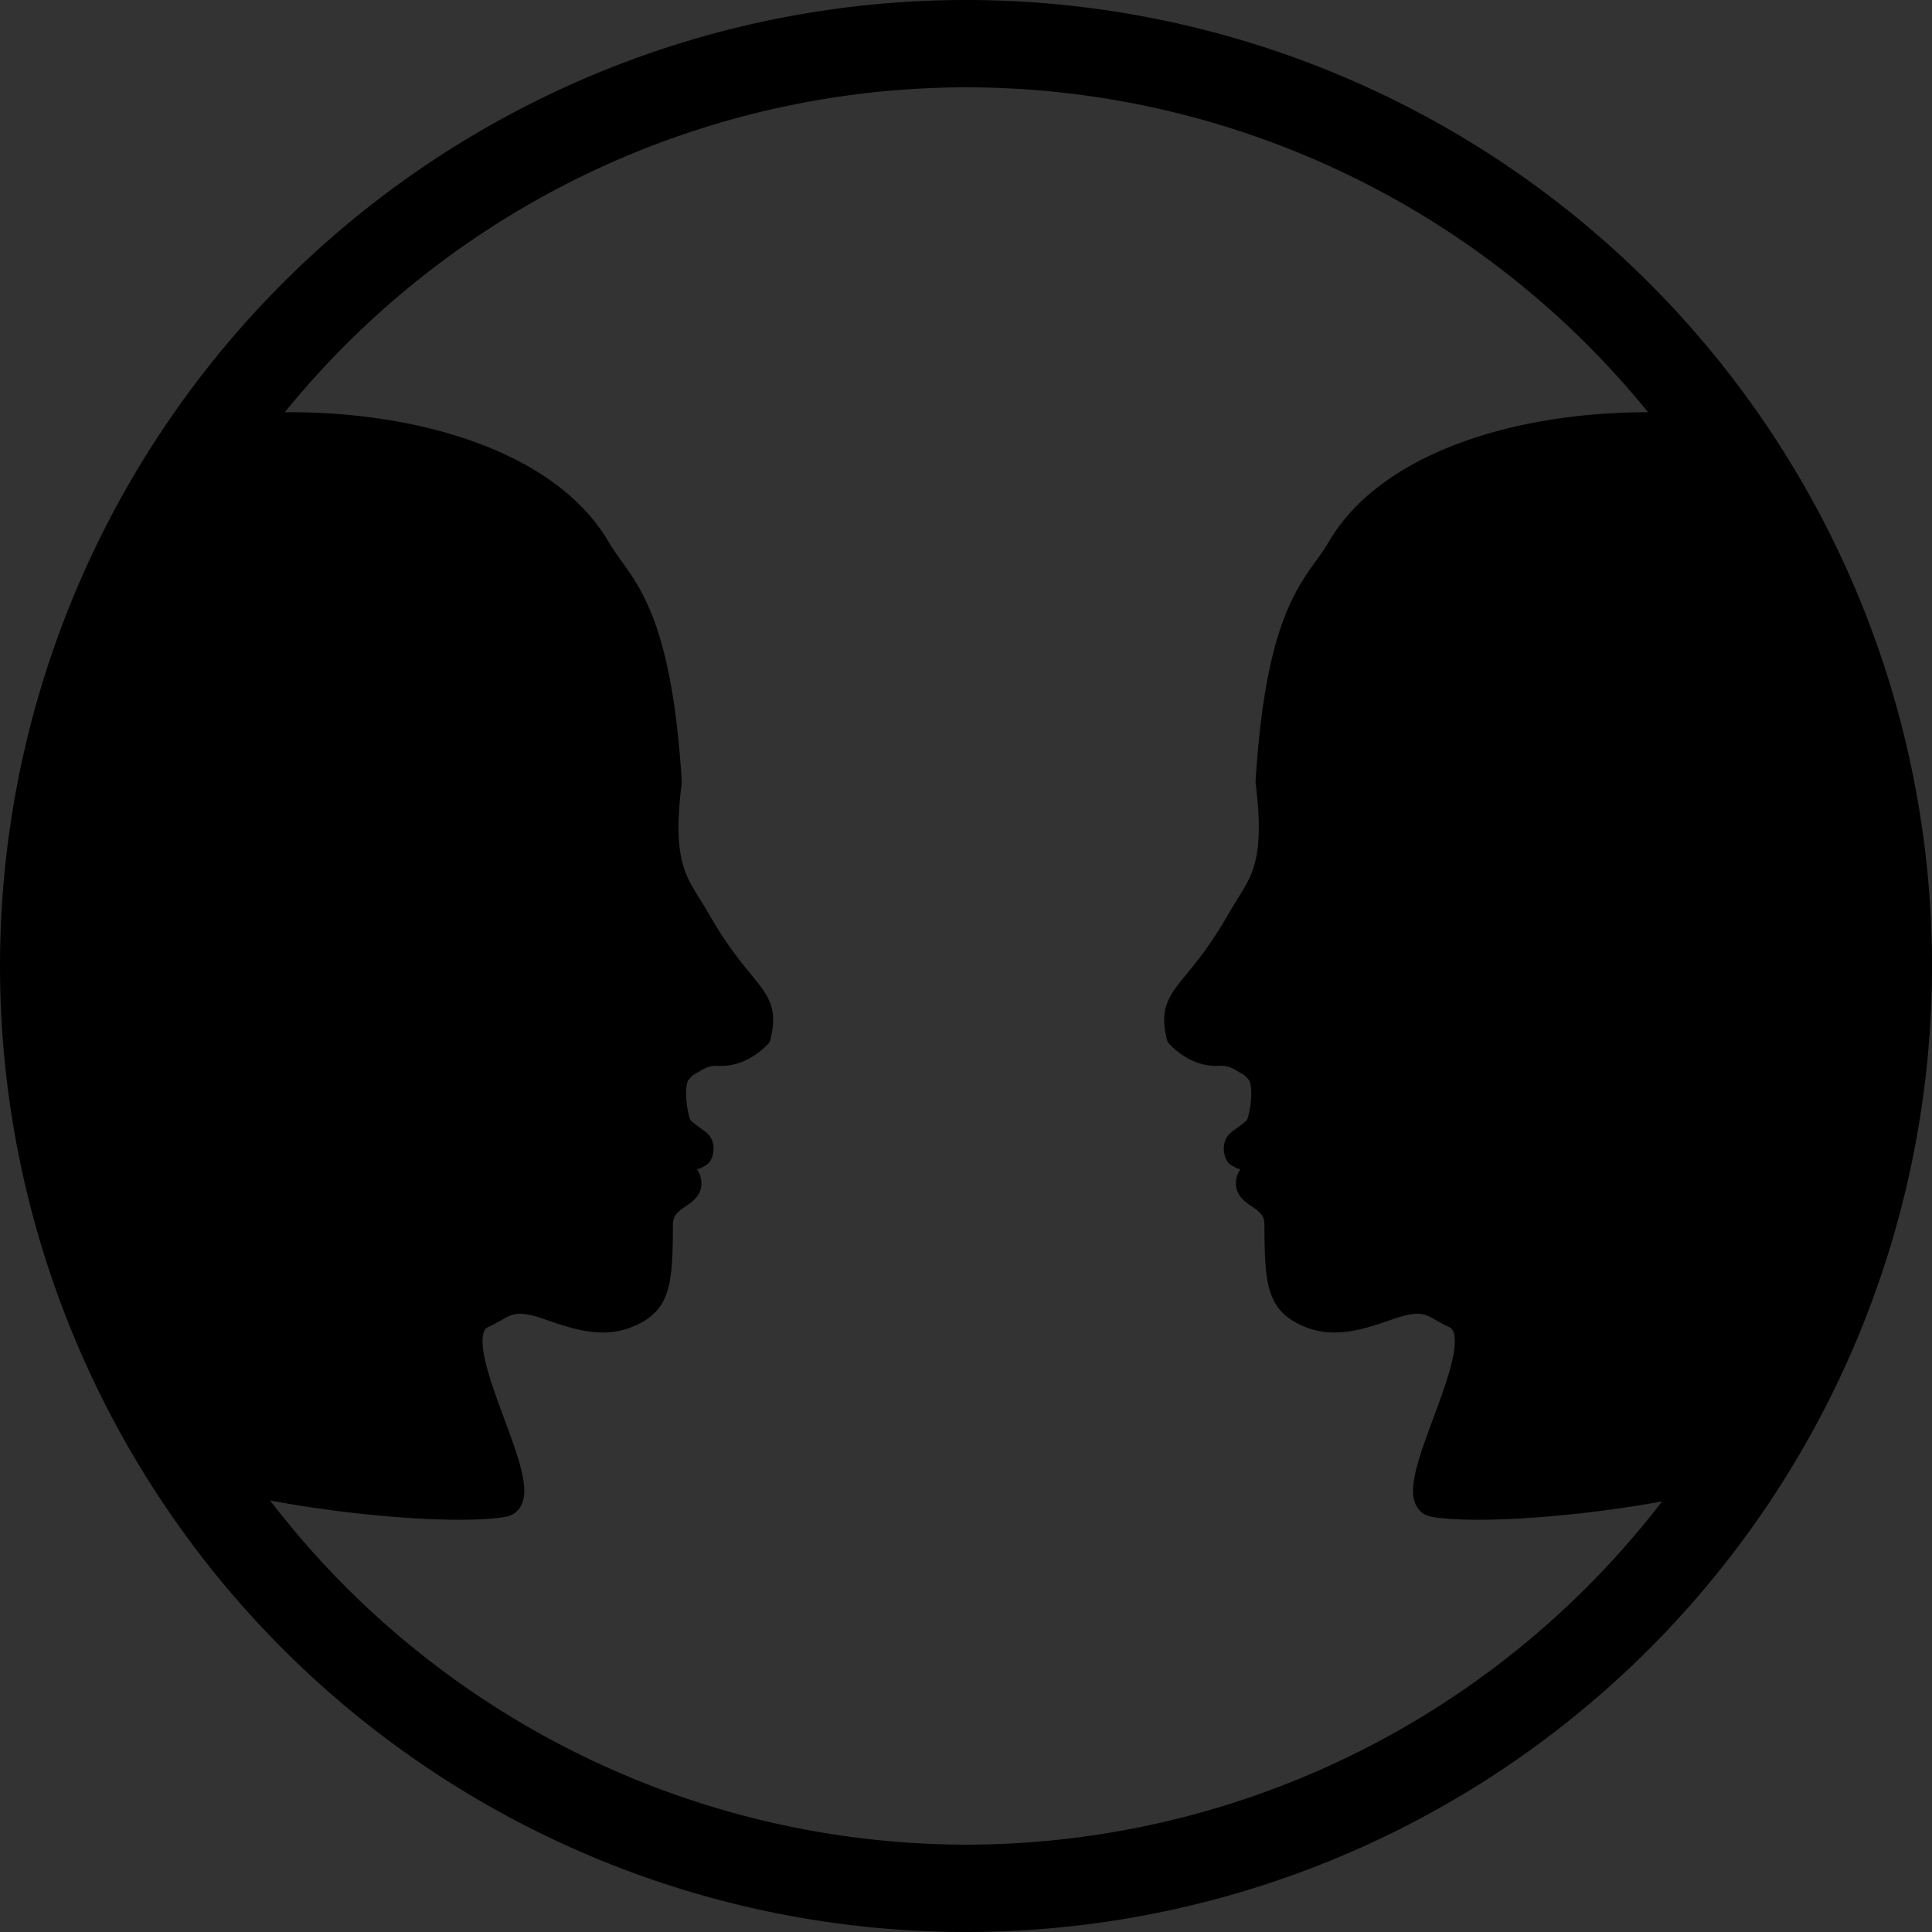 <?xml version="1.0" encoding="UTF-8" standalone="no"?>
<!-- Created with Inkscape (http://www.inkscape.org/) -->

<svg
   xmlns:dc="http://purl.org/dc/elements/1.1/"
   xmlns:cc="http://creativecommons.org/ns#"
   xmlns:rdf="http://www.w3.org/1999/02/22-rdf-syntax-ns#"
   xmlns:svg="http://www.w3.org/2000/svg"
   xmlns="http://www.w3.org/2000/svg"
   xmlns:sodipodi="http://sodipodi.sourceforge.net/DTD/sodipodi-0.dtd"
   xmlns:inkscape="http://www.inkscape.org/namespaces/inkscape"
   width="230.108mm"
   height="230.107mm"
   viewBox="0 0 230.108 230.107"
   version="1.1"
   id="svg4786"
   inkscape:version="0.92.4 (5da689c313, 2019-01-14)"
   sodipodi:docname="heads_2.svg">
  <rect x="0" y="0" width="230.108" height="230.107" fill="#333333" stroke="none"/>
  <defs
     id="defs4780" />
  <sodipodi:namedview
     id="base"
     pagecolor="#ffffff"
     bordercolor="#666666"
     borderopacity="1.0"
     inkscape:pageopacity="0.0"
     inkscape:pageshadow="2"
     inkscape:zoom="0.175"
     inkscape:cx="1453.7998"
     inkscape:cy="1161.936"
     inkscape:document-units="mm"
     inkscape:current-layer="layer1"
     showgrid="true"
     fit-margin-top="0"
     fit-margin-left="0"
     fit-margin-right="0"
     fit-margin-bottom="0"
     inkscape:window-width="1366"
     inkscape:window-height="705"
     inkscape:window-x="-8"
     inkscape:window-y="-8"
     inkscape:window-maximized="1">
    <inkscape:grid
       type="xygrid"
       id="grid5331"
       originx="573.522"
       originy="303.138" />
  </sodipodi:namedview>
  <g
     inkscape:label="Layer 1"
     inkscape:groupmode="layer"
     id="layer1"
     transform="translate(573.522,-370.031)">
    <path
       style="opacity:1;fill:#000000;fill-opacity:1;fill-rule:nonzero;stroke:none;stroke-width:10.4;stroke-linecap:round;stroke-linejoin:round;stroke-miterlimit:4;stroke-dasharray:none;stroke-dashoffset:0;stroke-opacity:1;paint-order:stroke fill markers"
       d="M 520,242.52 A 400,400 0 0 0 201.262,401.439 c 73.275,-12.083 158.297,5.005 185.855,52.508 9.783,16.862 27.289,25.701 32.289,105.701 -5,40 3.612,45.608 12.857,61.787 20,35 32.142,33.213 27.143,53.213 -10,10 -18.679,8.255 -20.123,8.303 -5.64,0.186 -8.877,2.698 -10.311,3.508 -2.45,1.384 -2.817,1.347 -5.545,4.551 -3.342,3.925 -2.151,15.825 -0.082,21.939 0.827,2.444 3.556,4.069 8.609,7.873 2.989,2.251 1.403,7.005 0.588,7.5 -3.641,2.212 -1.314,0.416 -5.502,2.215 -2.332,1.001 -3.635,1.111 -5.635,1.111 1,2 6.696,3.359 6.844,8.566 0.204,7.194 -12.772,6.934 -12.832,18.549 -0.14,26.97 -1.011,35.885 -14.994,41.867 -12.224,5.23 -24.577,0.966 -36.688,-3.25 -17.378,-6.049 -18.767,-0.965 -28.85,3.613 -20.751,9.423 28.878,81.93 8.67,85.143 -30.79,4.894 -120.491,-5.669 -151.293,-20.773 -23.594,-11.57 7.144,-80.713 -44.467,-115.119 -5.325,-3.55 -10.517,-7.443 -15.562,-11.568 A 400,400 0 0 0 520,1042.52 400,400 0 0 0 907.766,738.678 c -5.045,4.125 -10.238,8.017 -15.562,11.566 -51.611,34.406 -20.873,103.55 -44.467,115.119 -30.802,15.104 -120.5,25.668 -151.291,20.773 -20.208,-3.212 29.419,-75.72 8.668,-85.143 -10.082,-4.578 -11.471,-9.663 -28.85,-3.613 -12.111,4.216 -24.464,8.48 -36.688,3.25 -13.983,-5.982 -14.855,-14.897 -14.994,-41.867 -0.06,-11.615 -13.038,-11.355 -12.834,-18.549 0.147,-5.207 5.846,-6.566 6.846,-8.566 -2,0 -3.303,-0.11 -5.635,-1.111 -4.188,-1.799 -1.861,-0.003 -5.502,-2.215 -0.815,-0.495 -2.401,-5.249 0.588,-7.5 5.053,-3.804 7.782,-5.429 8.609,-7.873 2.069,-6.115 3.26,-18.015 -0.082,-21.939 -2.728,-3.203 -3.095,-3.167 -5.545,-4.551 -1.434,-0.81 -4.671,-3.322 -10.311,-3.508 -1.444,-0.048 -10.125,1.697 -20.125,-8.303 -5,-20 7.145,-18.213 27.145,-53.213 9.245,-16.179 17.857,-21.787 12.857,-61.787 5,-80 22.507,-88.839 32.289,-105.701 27.558,-47.502 112.581,-64.591 185.855,-52.508 A 400,400 0 0 0 520,242.52 Z"
       transform="scale(0.265)"
       id="path5333"
       inkscape:connector-curvature="0" />
    <path
       style="opacity:1;fill:none;fill-opacity:1;fill-rule:nonzero;stroke:#000000;stroke-width:2.752;stroke-linecap:round;stroke-linejoin:round;stroke-miterlimit:4;stroke-dasharray:none;stroke-dashoffset:0;stroke-opacity:1;paint-order:stroke fill markers"
       d="m -183.249,-128.749 a 105.833,105.833 0 0 0 -83.67,41.12 c 16.838,-0.682 33.879,4.191 40.046,14.82 2.588,4.461 7.22,6.8 8.543,27.967 -1.323,10.583 0.956,12.067 3.402,16.347 5.292,9.26 8.504,8.788 7.181,14.08 -2.646,2.646 -4.942,2.184 -5.324,2.196 -1.492,0.049 -2.349,0.714 -2.728,0.929 -0.648,0.366 -0.745,0.356 -1.467,1.204 -0.884,1.038 -0.57,4.186 -0.022,5.804 0.219,0.647 0.941,1.077 2.278,2.084 0.791,0.595 0.371,1.853 0.156,1.984 -0.963,0.585 -0.348,0.11 -1.456,0.586 -0.617,0.265 -0.961,0.294 -1.49,0.294 0.265,0.529 1.772,0.888 1.811,2.266 0.054,1.903 -3.379,1.835 -3.395,4.908 -0.037,7.136 -0.268,9.495 -3.968,11.077 -3.234,1.384 -6.503,0.256 -9.707,-0.86 -4.598,-1.601 -4.966,-0.256 -7.633,0.955 -5.49,2.493 7.641,21.677 2.294,22.527 -5.937,0.944 -20.15,-0.285 -30.579,-2.568 a 105.833,105.833 0 0 0 85.729,43.945 105.833,105.833 0 0 0 85.624,-43.808 c -10.363,2.195 -24.126,3.356 -29.944,2.431 -5.347,-0.85 7.784,-20.034 2.294,-22.527 -2.668,-1.211 -3.036,-2.556 -7.634,-0.955 -3.204,1.115 -6.473,2.244 -9.707,0.86 -3.7,-1.583 -3.93,-3.941 -3.967,-11.077 -0.016,-3.073 -3.449,-3.005 -3.395,-4.908 0.039,-1.378 1.546,-1.737 1.811,-2.266 -0.529,0 -0.873,-0.029 -1.49,-0.294 -1.108,-0.476 -0.492,-8.81e-4 -1.456,-0.586 -0.216,-0.131 -0.636,-1.389 0.155,-1.984 1.337,-1.007 2.059,-1.437 2.278,-2.084 0.547,-1.618 0.863,-4.766 -0.022,-5.804 -0.722,-0.848 -0.819,-0.838 -1.467,-1.204 -0.379,-0.214 -1.236,-0.879 -2.728,-0.929 -0.382,-0.013 -2.678,0.45 -5.324,-2.196 -1.323,-5.292 1.89,-4.819 7.181,-14.08 2.446,-4.281 4.725,-5.764 3.402,-16.347 1.323,-21.167 5.955,-23.505 8.543,-27.967 6.1,-10.515 22.842,-15.396 39.502,-14.839 a 105.833,105.833 0 0 0 -83.657,-41.101 z"
       id="path5333-9"
       inkscape:connector-curvature="0" />
    <circle
       style="opacity:1;fill:#ff2a2a;fill-opacity:1;fill-rule:nonzero;stroke:none;stroke-width:2.752;stroke-linecap:round;stroke-linejoin:round;stroke-miterlimit:4;stroke-dasharray:none;stroke-dashoffset:0;stroke-opacity:1;paint-order:stroke fill markers"
       id="path5333-9-6"
       cx="-841.747"
       cy="252.251"
       r="105.833" />
    <path
       style="opacity:1;fill:#000000;fill-opacity:1;fill-rule:nonzero;stroke:none;stroke-width:2.752;stroke-linecap:round;stroke-linejoin:round;stroke-miterlimit:4;stroke-dasharray:none;stroke-dashoffset:0;stroke-opacity:1;paint-order:stroke fill markers"
       d="m -719.504,248.657 c -0.615,7.534 -10.811,23.461 -23.764,32.096 -13.655,9.103 -5.523,27.398 -11.765,30.459 -8.15,3.996 -31.882,6.791 -40.029,5.496 -5.347,-0.85 7.784,-20.034 2.294,-22.527 -2.668,-1.211 -3.035,-2.556 -7.633,-0.956 -3.204,1.115 -6.473,2.244 -9.707,0.86 -3.7,-1.583 -3.93,-3.941 -3.967,-11.077 -0.016,-3.073 -3.449,-3.005 -3.395,-4.908 0.039,-1.378 1.546,-1.737 1.811,-2.266 -0.529,0 -0.874,-0.029 -1.49,-0.294 -1.108,-0.476 -0.493,-10e-4 -1.456,-0.586 -0.216,-0.131 -0.636,-1.389 0.155,-1.984 1.337,-1.007 2.059,-1.437 2.278,-2.083 0.547,-1.618 0.862,-4.766 -0.022,-5.804 -0.722,-0.848 -0.819,-0.838 -1.467,-1.204 -0.379,-0.214 -1.236,-0.879 -2.728,-0.928 -0.382,-0.013 -2.678,0.449 -5.324,-2.196 -1.323,-5.292 1.89,-4.819 7.182,-14.08 2.446,-4.281 4.725,-5.764 3.402,-16.347 1.323,-21.167 5.955,-23.505 8.543,-27.967 10.161,-17.514 49.848,-19.404 69.503,-6.553 22.136,14.473 19.093,34.331 17.581,52.852 z"
       id="path5335-0-3"
       inkscape:connector-curvature="0"
       sodipodi:nodetypes="csssssssscssssssscscsssc" />
    <path
       style="opacity:1;fill:#000000;fill-opacity:1;fill-rule:nonzero;stroke:none;stroke-width:2.752;stroke-linecap:round;stroke-linejoin:round;stroke-miterlimit:4;stroke-dasharray:none;stroke-dashoffset:0;stroke-opacity:1;paint-order:stroke fill markers"
       d="m -963.99,248.657 c 0.615,7.534 10.811,23.461 23.764,32.096 13.655,9.103 5.523,27.398 11.765,30.459 8.15,3.996 31.882,6.791 40.029,5.496 5.347,-0.85 -7.784,-20.034 -2.294,-22.527 2.668,-1.211 3.035,-2.556 7.633,-0.956 3.204,1.115 6.473,2.244 9.707,0.86 3.7,-1.583 3.93,-3.941 3.967,-11.077 0.016,-3.073 3.449,-3.005 3.395,-4.908 -0.039,-1.378 -1.546,-1.737 -1.811,-2.266 0.529,0 0.874,-0.029 1.49,-0.294 1.108,-0.476 0.493,-10e-4 1.456,-0.586 0.216,-0.131 0.636,-1.389 -0.155,-1.984 -1.337,-1.007 -2.059,-1.437 -2.278,-2.083 -0.547,-1.618 -0.862,-4.766 0.022,-5.804 0.722,-0.848 0.819,-0.838 1.467,-1.204 0.379,-0.214 1.236,-0.879 2.728,-0.928 0.382,-0.013 2.678,0.449 5.324,-2.196 1.323,-5.292 -1.89,-4.819 -7.182,-14.08 -2.446,-4.281 -4.725,-5.764 -3.402,-16.347 -1.323,-21.167 -5.955,-23.505 -8.543,-27.967 -10.161,-17.514 -49.848,-19.404 -69.503,-6.553 -22.136,14.473 -19.093,34.331 -17.581,52.852 z"
       id="path5335-2-8-0"
       inkscape:connector-curvature="0"
       sodipodi:nodetypes="csssssssscssssssscscsssc" />
    <g
       id="g5450">
      <circle
         r="113.874"
         cy="231.085"
         cx="-437.301"
         id="path5416"
         style="opacity:1;fill:none;fill-opacity:1;fill-rule:nonzero;stroke:#000000;stroke-width:2.359;stroke-linecap:round;stroke-linejoin:round;stroke-miterlimit:4;stroke-dasharray:none;stroke-dashoffset:0;stroke-opacity:1;paint-order:stroke fill markers" />
      <path
         id="path5333-9-1"
         d="m -437.249,125.251 a 105.833,105.833 0 0 0 -83.67,41.12 c 16.838,-0.682 33.879,4.191 40.046,14.82 2.588,4.461 7.22,6.8 8.543,27.967 -1.323,10.583 0.956,12.067 3.402,16.347 5.292,9.26 8.504,8.788 7.181,14.08 -2.646,2.646 -4.942,2.184 -5.324,2.196 -1.492,0.049 -2.349,0.714 -2.728,0.929 -0.648,0.366 -0.745,0.356 -1.467,1.204 -0.884,1.038 -0.57,4.186 -0.022,5.804 0.219,0.647 0.941,1.077 2.278,2.084 0.791,0.595 0.371,1.853 0.156,1.984 -0.963,0.585 -0.348,0.11 -1.456,0.586 -0.617,0.265 -0.961,0.294 -1.49,0.294 0.265,0.529 1.772,0.888 1.811,2.266 0.054,1.903 -3.379,1.835 -3.395,4.908 -0.037,7.136 -0.268,9.495 -3.968,11.077 -3.234,1.384 -6.503,0.256 -9.707,-0.86 -4.598,-1.601 -4.966,-0.256 -7.633,0.956 -5.49,2.493 7.641,21.677 2.294,22.527 -5.937,0.944 -20.15,-0.285 -30.578,-2.568 a 105.833,105.833 0 0 0 85.729,43.945 105.833,105.833 0 0 0 85.624,-43.808 c -10.363,2.195 -24.126,3.356 -29.944,2.431 -5.347,-0.85 7.784,-20.034 2.294,-22.527 -2.668,-1.211 -3.036,-2.556 -7.634,-0.956 -3.204,1.115 -6.473,2.244 -9.707,0.86 -3.7,-1.583 -3.93,-3.941 -3.967,-11.077 -0.016,-3.073 -3.449,-3.005 -3.395,-4.908 0.039,-1.378 1.546,-1.737 1.811,-2.266 -0.529,0 -0.873,-0.029 -1.49,-0.294 -1.108,-0.476 -0.492,-7.9e-4 -1.456,-0.586 -0.216,-0.131 -0.636,-1.389 0.155,-1.984 1.337,-1.007 2.059,-1.437 2.278,-2.084 0.547,-1.618 0.863,-4.766 -0.022,-5.804 -0.722,-0.848 -0.819,-0.838 -1.467,-1.204 -0.379,-0.214 -1.236,-0.879 -2.728,-0.929 -0.382,-0.013 -2.678,0.45 -5.324,-2.196 -1.323,-5.292 1.89,-4.819 7.181,-14.08 2.446,-4.281 4.725,-5.764 3.402,-16.347 1.323,-21.167 5.955,-23.505 8.543,-27.967 6.1,-10.515 22.842,-15.396 39.502,-14.839 a 105.833,105.833 0 0 0 -83.657,-41.101 z"
         style="opacity:1;fill:#000000;fill-opacity:1;fill-rule:nonzero;stroke:none;stroke-width:2.359;stroke-linecap:round;stroke-linejoin:round;stroke-miterlimit:4;stroke-dasharray:none;stroke-dashoffset:0;stroke-opacity:1;paint-order:stroke fill markers"
         inkscape:connector-curvature="0" />
    </g>
    <path
       style="opacity:1;fill:#000000;fill-opacity:1;fill-rule:nonzero;stroke:#000000;stroke-width:2.359;stroke-linecap:round;stroke-linejoin:round;stroke-miterlimit:4;stroke-dasharray:none;stroke-dashoffset:0;stroke-opacity:1;paint-order:stroke fill markers"
       d="M -458.468,371.21 A 113.874,113.874 0 0 0 -572.342,485.085 113.874,113.874 0 0 0 -458.468,598.959 113.874,113.874 0 0 0 -344.593,485.085 113.874,113.874 0 0 0 -458.468,371.21 Z m 0.053,8.041 a 105.833,105.833 0 0 1 83.657,41.101 c -16.66,-0.557 -33.402,4.324 -39.502,14.839 -2.588,4.461 -7.22,6.8 -8.543,27.967 1.323,10.583 -0.956,12.067 -3.402,16.347 -5.292,9.26 -8.504,8.788 -7.181,14.08 2.646,2.646 4.942,2.184 5.324,2.196 1.492,0.049 2.349,0.714 2.728,0.929 0.648,0.366 0.745,0.356 1.467,1.204 0.884,1.038 0.569,4.186 0.022,5.804 -0.219,0.647 -0.941,1.077 -2.278,2.084 -0.791,0.595 -0.371,1.853 -0.155,1.984 0.963,0.585 0.348,0.11 1.456,0.586 0.617,0.265 0.961,0.294 1.49,0.294 -0.265,0.529 -1.772,0.888 -1.811,2.266 -0.054,1.903 3.379,1.835 3.395,4.908 0.037,7.136 0.268,9.495 3.967,11.077 3.234,1.384 6.503,0.256 9.707,-0.86 4.598,-1.601 4.966,-0.256 7.634,0.955 5.49,2.493 -7.641,21.677 -2.294,22.527 5.817,0.925 19.581,-0.236 29.944,-2.431 a 105.833,105.833 0 0 1 -85.624,43.808 105.833,105.833 0 0 1 -85.729,-43.945 c 10.429,2.283 24.641,3.512 30.578,2.568 5.347,-0.85 -7.784,-20.034 -2.294,-22.527 2.668,-1.211 3.035,-2.556 7.633,-0.955 3.204,1.115 6.473,2.244 9.707,0.86 3.7,-1.583 3.931,-3.942 3.968,-11.077 0.016,-3.073 3.449,-3.005 3.395,-4.908 -0.039,-1.378 -1.546,-1.737 -1.811,-2.266 0.529,0 0.873,-0.029 1.49,-0.294 1.108,-0.476 0.492,-8.8e-4 1.456,-0.586 0.216,-0.131 0.635,-1.389 -0.156,-1.984 -1.337,-1.007 -2.059,-1.437 -2.278,-2.084 -0.547,-1.618 -0.862,-4.766 0.022,-5.804 0.722,-0.848 0.819,-0.838 1.467,-1.204 0.379,-0.214 1.236,-0.88 2.728,-0.929 0.382,-0.013 2.678,0.45 5.324,-2.196 1.323,-5.292 -1.89,-4.819 -7.181,-14.08 -2.446,-4.281 -4.725,-5.764 -3.402,-16.347 -1.323,-21.167 -5.955,-23.505 -8.543,-27.967 -6.166,-10.629 -23.207,-15.502 -40.046,-14.82 a 105.833,105.833 0 0 1 83.67,-41.12 z"
       id="path5416-4"
       inkscape:connector-curvature="0" />
    <g
       transform="translate(315.707,-70.436)"
       id="g5477-6">
      <circle
         r="113.874"
         cy="527.418"
         cx="-441.75"
         id="path5416-4-6"
         style="opacity:1;fill:#000000;fill-opacity:1;fill-rule:nonzero;stroke:#000000;stroke-width:2.359;stroke-linecap:round;stroke-linejoin:round;stroke-miterlimit:4;stroke-dasharray:none;stroke-dashoffset:0;stroke-opacity:1;paint-order:stroke fill markers" />
      <path
         id="path5333-9-1-6-9"
         d="m -441.698,421.585 a 105.833,105.833 0 0 0 -83.67,41.12 c 16.838,-0.682 33.879,4.191 40.046,14.82 2.588,4.461 7.22,6.8 8.543,27.967 -1.323,10.583 0.956,12.067 3.402,16.347 5.292,9.26 8.504,8.788 7.181,14.08 -2.646,2.646 -4.942,2.184 -5.324,2.196 -1.492,0.049 -2.349,0.714 -2.728,0.929 -0.648,0.366 -0.745,0.356 -1.467,1.204 -0.884,1.038 -0.57,4.186 -0.022,5.804 0.219,0.647 0.941,1.077 2.278,2.084 0.791,0.595 0.371,1.853 0.156,1.984 -0.963,0.585 -0.348,0.11 -1.456,0.586 -0.617,0.265 -0.961,0.294 -1.49,0.294 0.265,0.529 1.772,0.888 1.811,2.266 0.054,1.903 -3.379,1.835 -3.395,4.908 -0.037,7.136 -0.268,9.495 -3.968,11.077 -3.234,1.384 -6.503,0.256 -9.707,-0.86 -4.598,-1.601 -4.966,-0.256 -7.633,0.956 -5.49,2.493 7.641,21.677 2.294,22.527 -5.937,0.944 -20.15,-0.285 -30.578,-2.568 a 105.833,105.833 0 0 0 85.729,43.945 105.833,105.833 0 0 0 85.624,-43.808 c -10.363,2.195 -24.126,3.356 -29.944,2.431 -5.347,-0.85 7.784,-20.034 2.294,-22.527 -2.668,-1.211 -3.036,-2.556 -7.634,-0.956 -3.204,1.115 -6.473,2.244 -9.707,0.86 -3.7,-1.583 -3.93,-3.941 -3.967,-11.077 -0.016,-3.073 -3.449,-3.005 -3.395,-4.908 0.039,-1.378 1.546,-1.737 1.811,-2.266 -0.529,0 -0.873,-0.029 -1.49,-0.294 -1.108,-0.476 -0.492,-7.9e-4 -1.456,-0.586 -0.216,-0.131 -0.636,-1.389 0.155,-1.984 1.337,-1.007 2.059,-1.437 2.278,-2.084 0.547,-1.618 0.863,-4.766 -0.022,-5.804 -0.722,-0.848 -0.819,-0.838 -1.467,-1.204 -0.379,-0.214 -1.236,-0.879 -2.728,-0.929 -0.382,-0.013 -2.678,0.45 -5.324,-2.196 -1.323,-5.292 1.89,-4.819 7.181,-14.08 2.446,-4.281 4.725,-5.764 3.402,-16.347 1.323,-21.167 5.955,-23.505 8.543,-27.967 6.1,-10.515 22.842,-15.396 39.502,-14.839 a 105.833,105.833 0 0 0 -83.657,-41.101 z"
         style="opacity:1;fill:#f9f9f9;fill-opacity:1;fill-rule:nonzero;stroke:none;stroke-width:2.359;stroke-linecap:round;stroke-linejoin:round;stroke-miterlimit:4;stroke-dasharray:none;stroke-dashoffset:0;stroke-opacity:1;paint-order:stroke fill markers"
         inkscape:connector-curvature="0" />
    </g>
  </g>
</svg>

